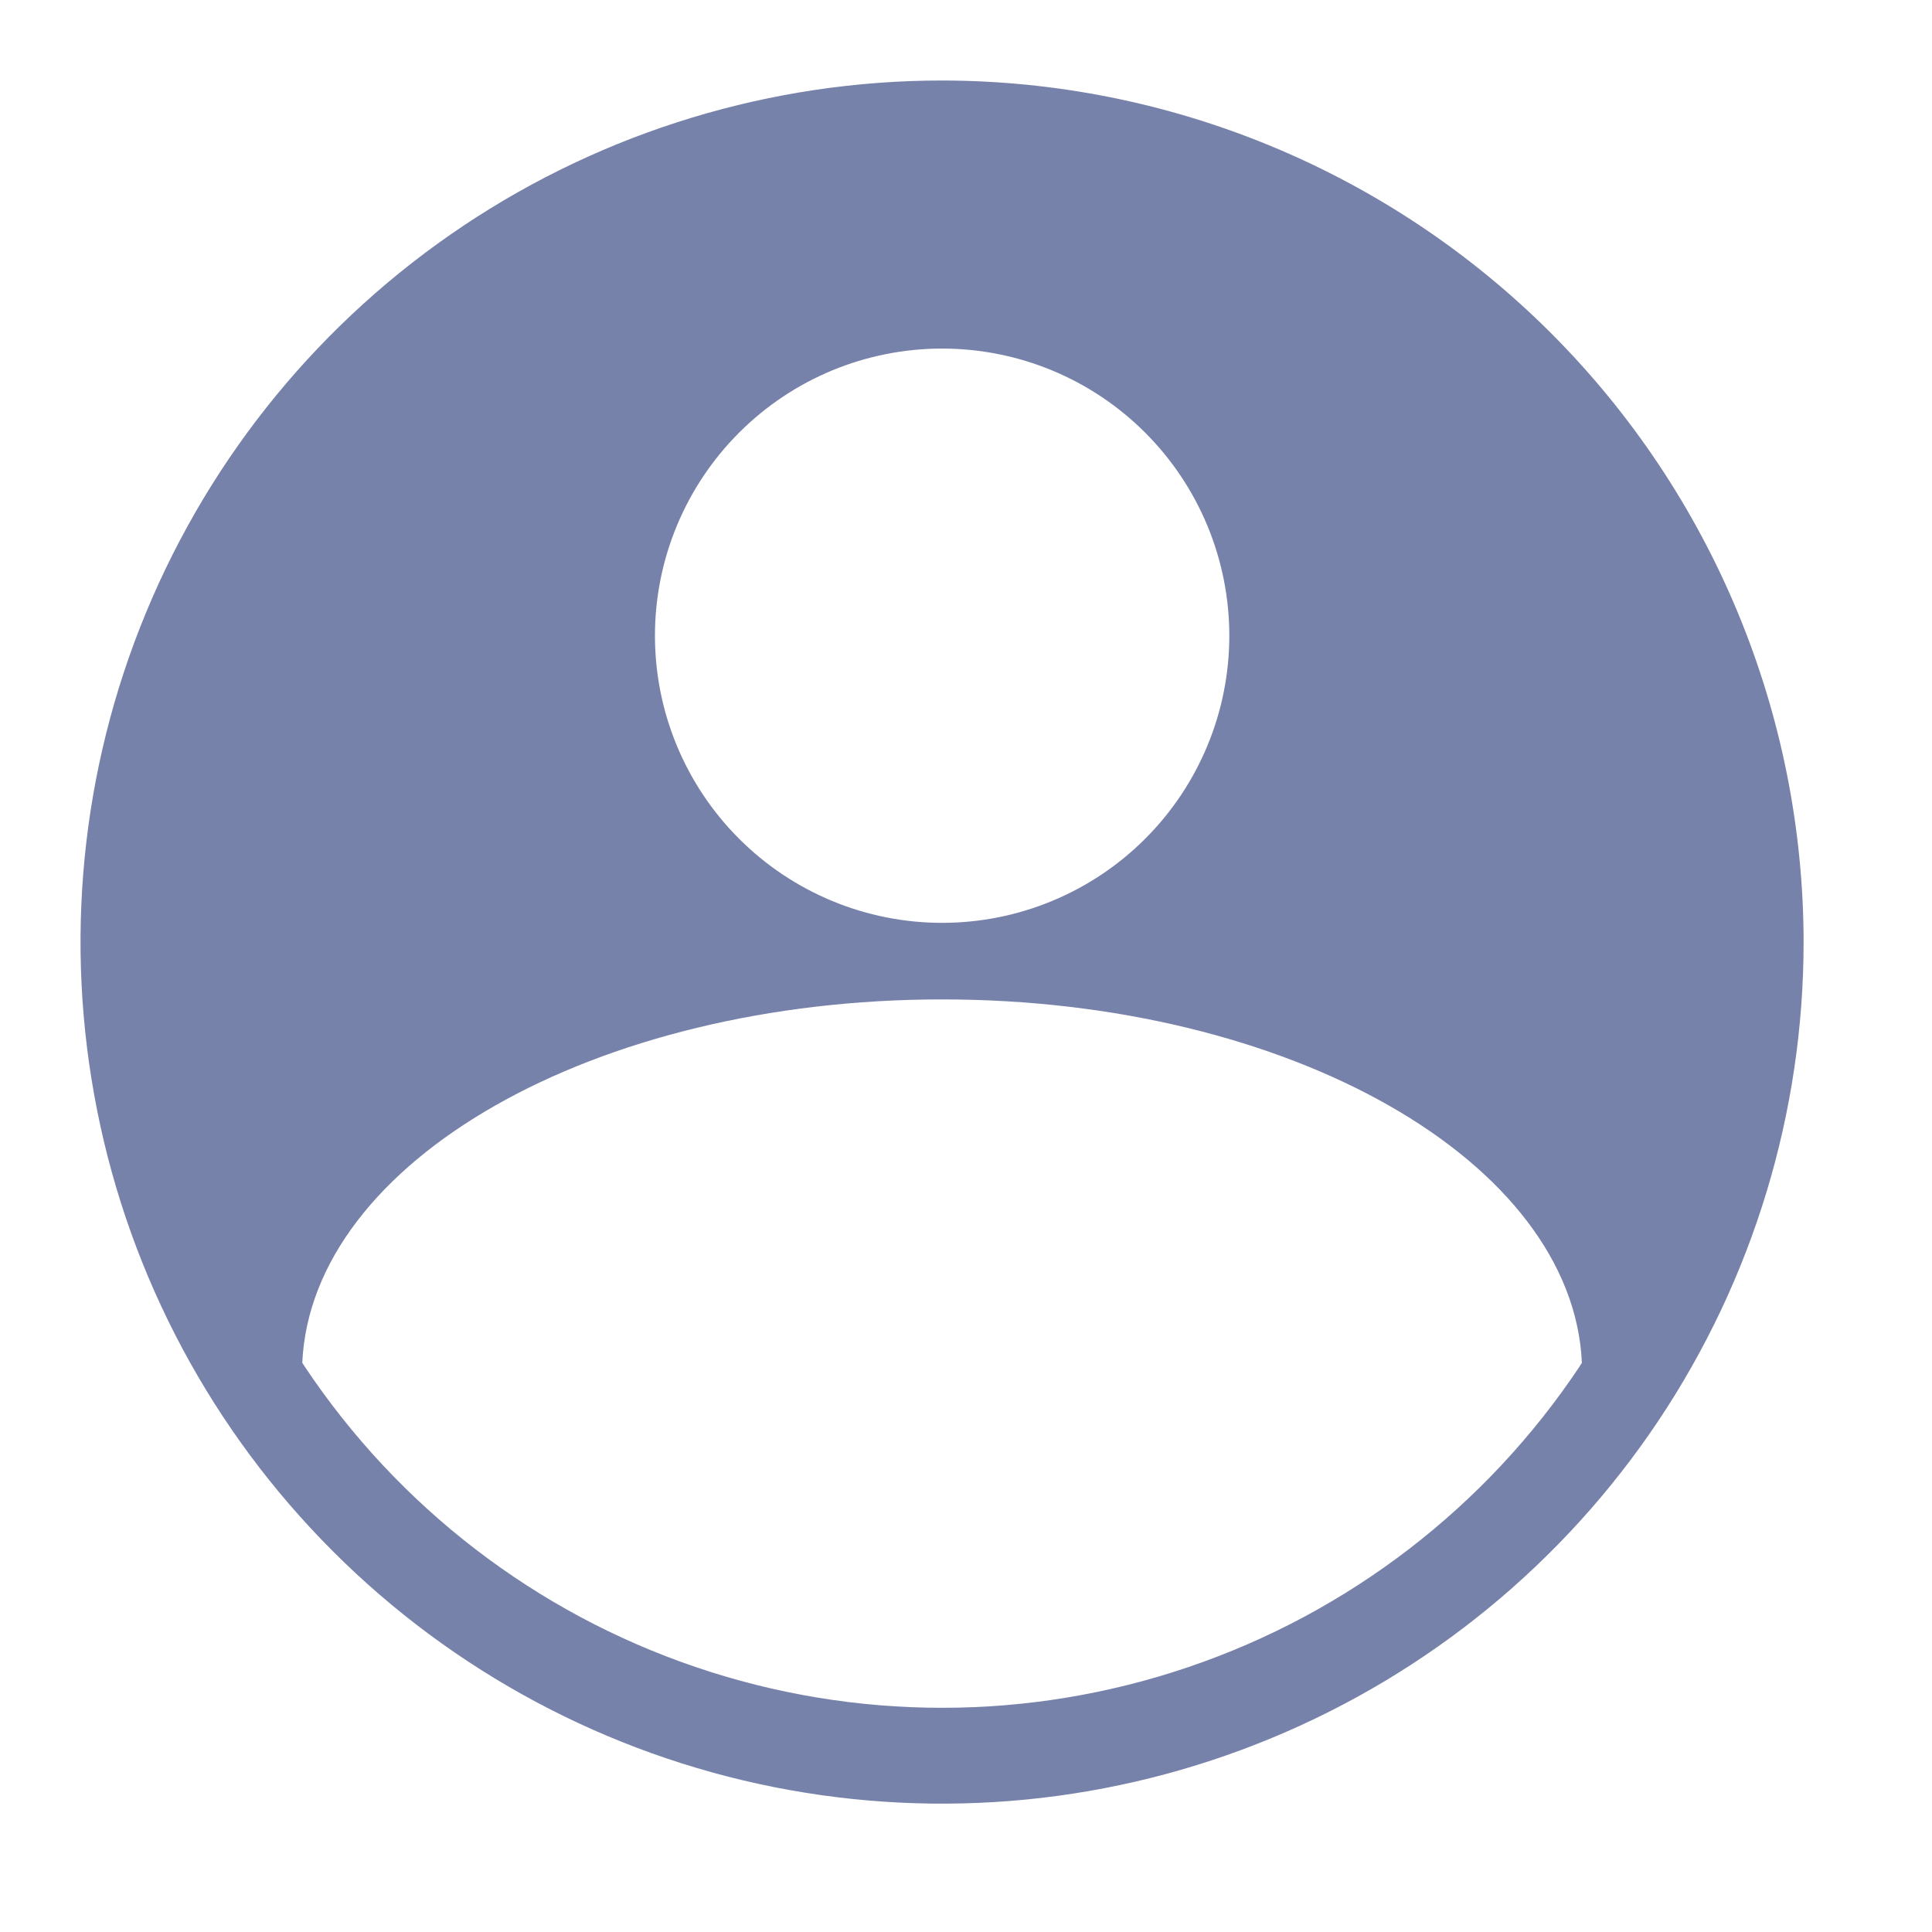 <svg width="24" height="24" viewBox="0 0 24 24" fill="none" xmlns="http://www.w3.org/2000/svg">
<g id="icon_public_59">
<path id="Vector" d="M11.703 1C9.587 1 7.517 1.628 5.757 2.804C3.997 3.98 2.625 5.651 1.815 7.607C1.005 9.562 0.793 11.714 1.206 13.79C1.618 15.867 2.638 17.774 4.135 19.27C5.631 20.767 7.539 21.787 9.615 22.2C11.691 22.613 13.843 22.401 15.798 21.59C17.754 20.78 19.426 19.408 20.602 17.648C21.777 15.888 22.405 13.819 22.405 11.702C22.402 8.865 21.273 6.145 19.267 4.138C17.261 2.132 14.54 1.003 11.703 1L11.703 1ZM11.703 4.33C12.65 4.33 13.557 4.705 14.226 5.375C14.895 6.044 15.271 6.951 15.271 7.897C15.271 8.843 14.895 9.75 14.226 10.419C13.557 11.088 12.65 11.464 11.703 11.464C10.757 11.464 9.85 11.088 9.181 10.419C8.512 9.75 8.136 8.843 8.136 7.897C8.136 6.951 8.512 6.044 9.181 5.375C9.85 4.705 10.757 4.33 11.703 4.33ZM19.623 16.974V16.974C18.46 18.72 16.753 20.033 14.766 20.708C12.78 21.384 10.626 21.384 8.64 20.708C6.654 20.033 4.947 18.72 3.784 16.974C3.774 16.96 3.765 16.944 3.755 16.929C3.869 14.425 7.384 12.415 11.703 12.415C16.021 12.415 19.536 14.425 19.651 16.929C19.641 16.944 19.632 16.96 19.622 16.974L19.623 16.974Z" fill="#7782AA"/>
</g>
</svg>
